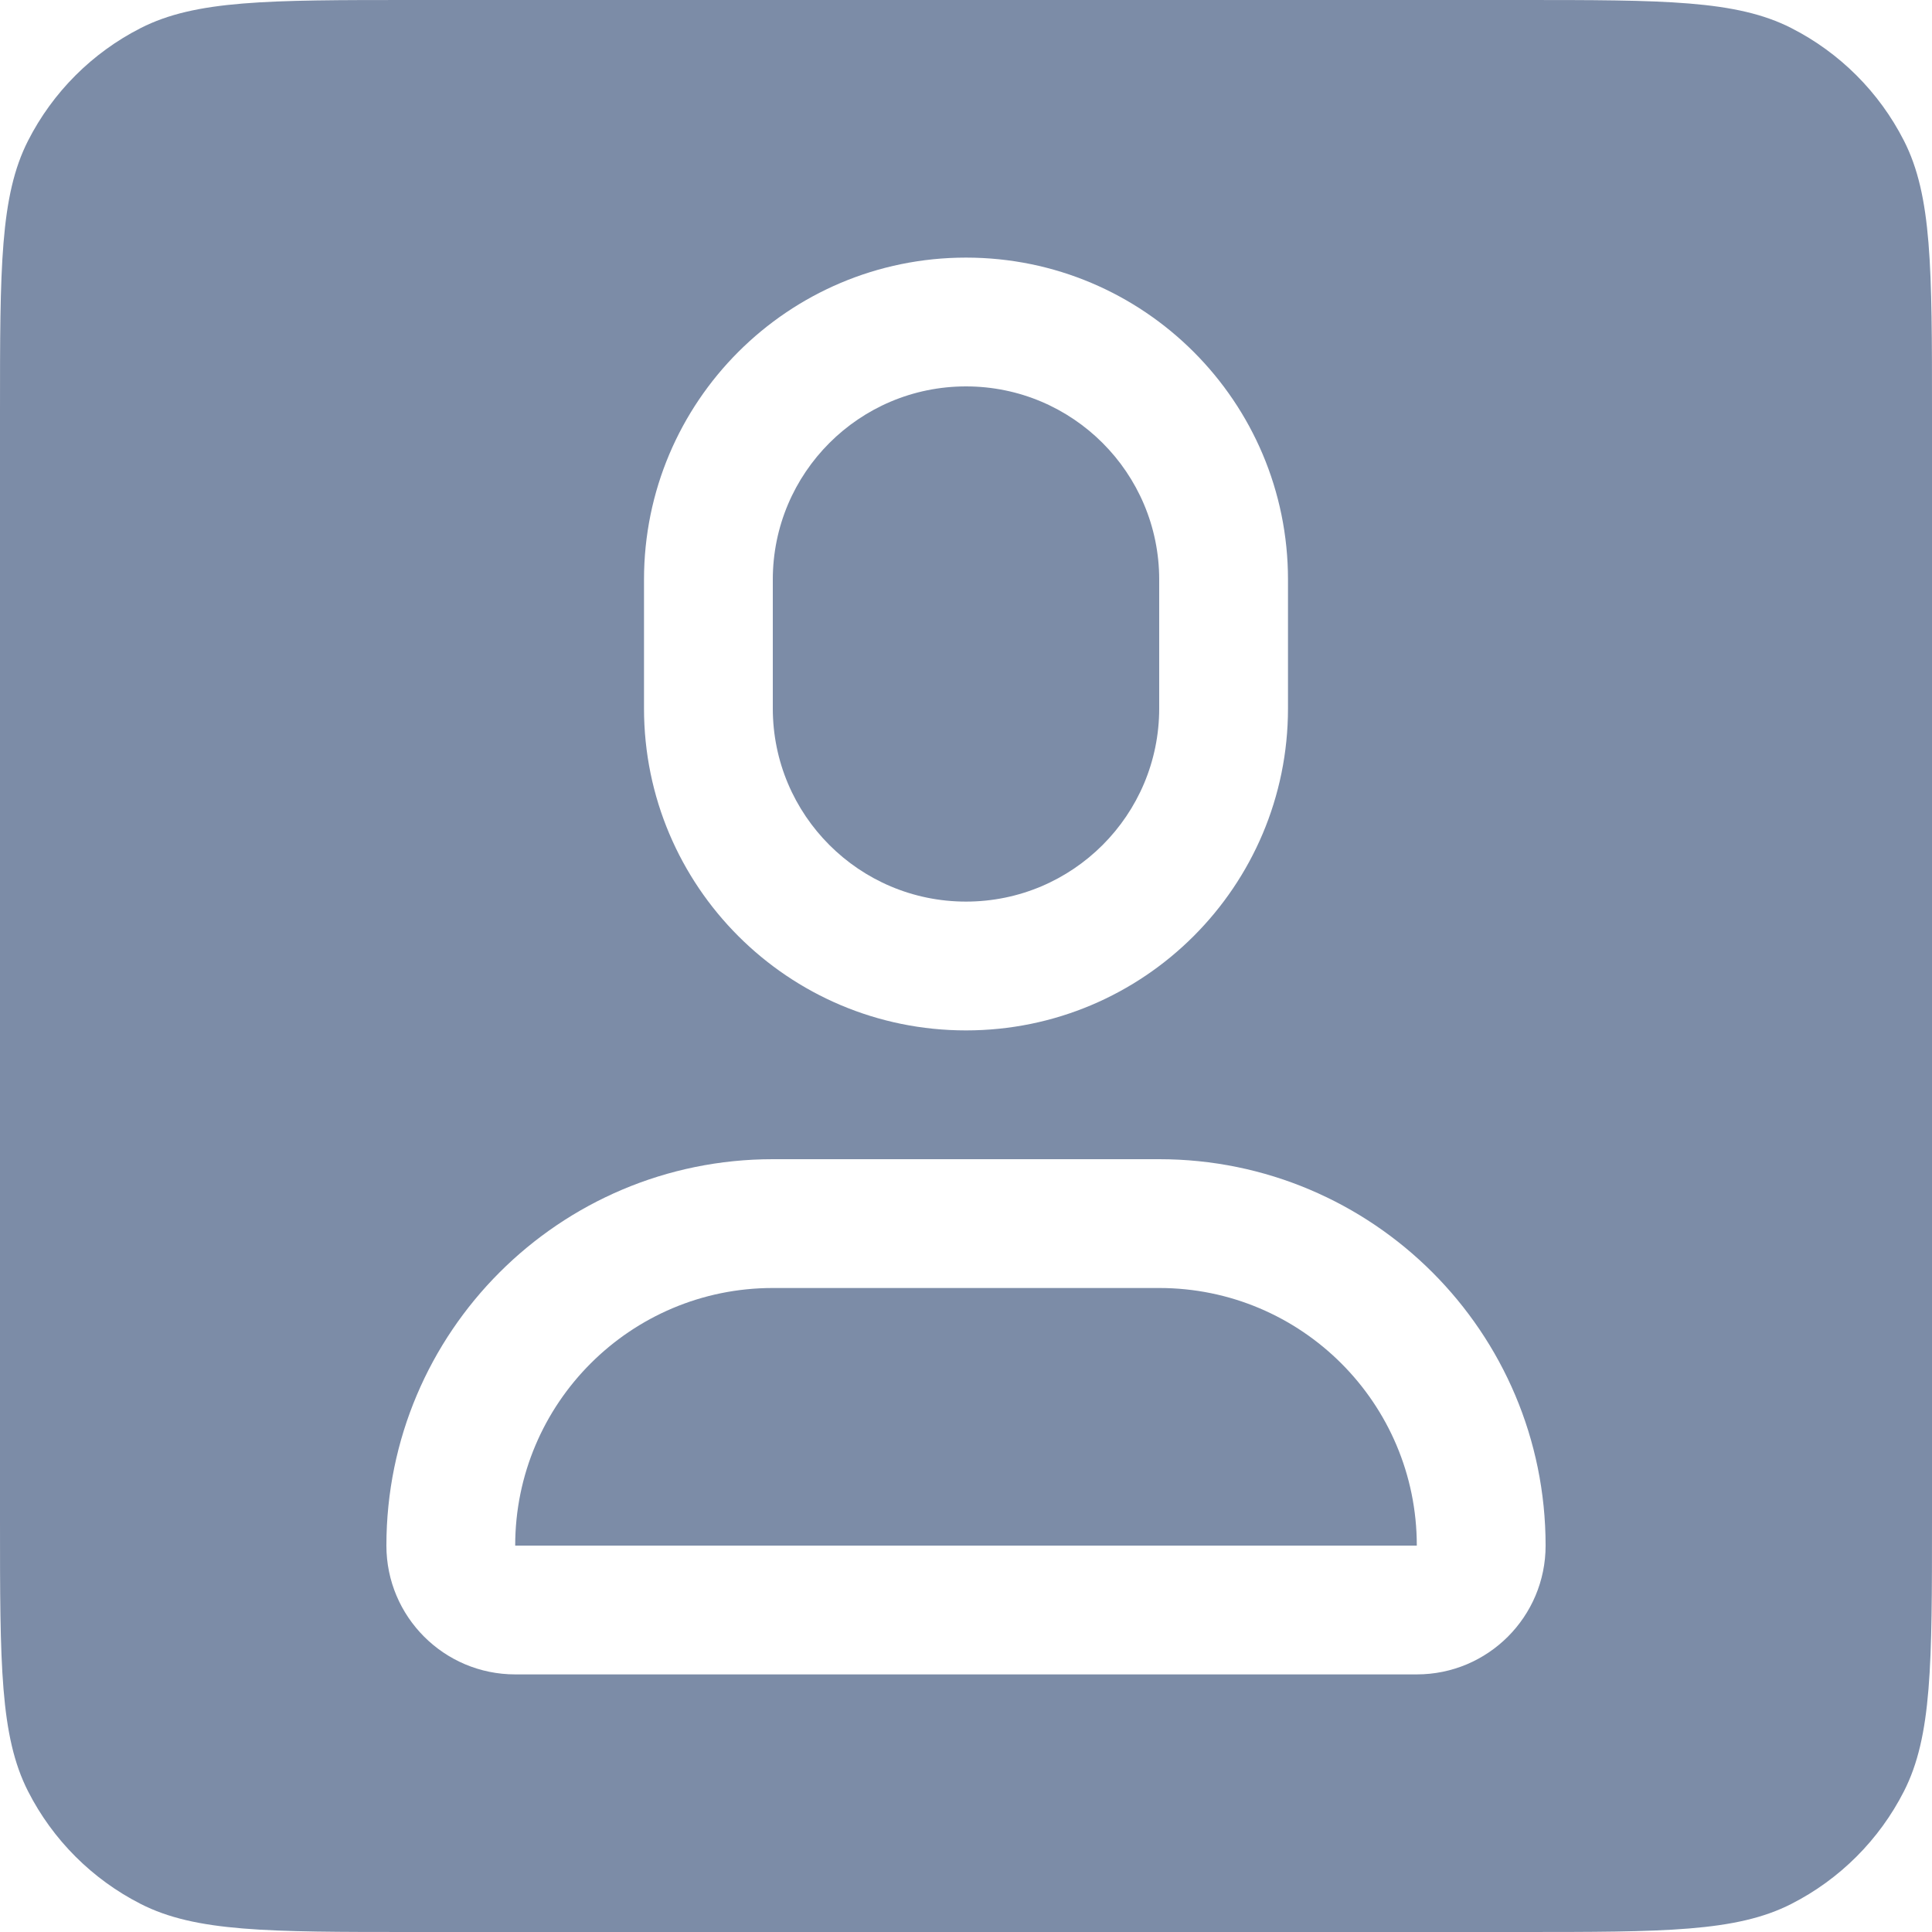 <svg width="128" height="128" viewBox="0 0 128 128" xmlns="http://www.w3.org/2000/svg" xmlns:xlink="http://www.w3.org/1999/xlink">
<path fill-rule="evenodd" clip-rule="evenodd" d="M1.86 9.319C0 12.969 0 17.748 0 27.307V100.693C0 110.252 0 115.031 1.86 118.681C3.496 121.893 6.107 124.504 9.319 126.14C12.969 128 17.748 128 27.307 128H100.693C110.252 128 115.031 128 118.681 126.14C121.893 124.504 124.504 121.893 126.14 118.681C128 115.031 128 110.252 128 100.693V27.307C128 17.748 128 12.969 126.14 9.319C124.504 6.107 121.893 3.496 118.681 1.86C115.031 0 110.252 0 100.693 0H27.307C17.748 0 12.969 0 9.319 1.86C6.107 3.496 3.496 6.107 1.86 9.319ZM76.8 46.933V38.4C76.8 31.331 71.069 25.6 64 25.6C56.931 25.6 51.2 31.331 51.2 38.4V46.933C51.2 54.003 56.931 59.733 64 59.733C71.069 59.733 76.8 54.003 76.8 46.933ZM64 17.067C52.218 17.067 42.667 26.618 42.667 38.4V46.933C42.667 58.715 52.218 68.267 64 68.267C75.782 68.267 85.333 58.715 85.333 46.933V38.4C85.333 26.618 75.782 17.067 64 17.067ZM51.2 85.333C41.774 85.333 34.133 92.974 34.133 102.4H93.867C93.867 92.974 86.226 85.333 76.8 85.333H51.2ZM51.2 76.8C37.062 76.8 25.6 88.261 25.6 102.4C25.6 107.113 29.421 110.933 34.133 110.933H93.867C98.579 110.933 102.4 107.113 102.4 102.4C102.4 88.261 90.939 76.8 76.8 76.8H51.2Z" fill="#7C8CA7"/>
</svg>
